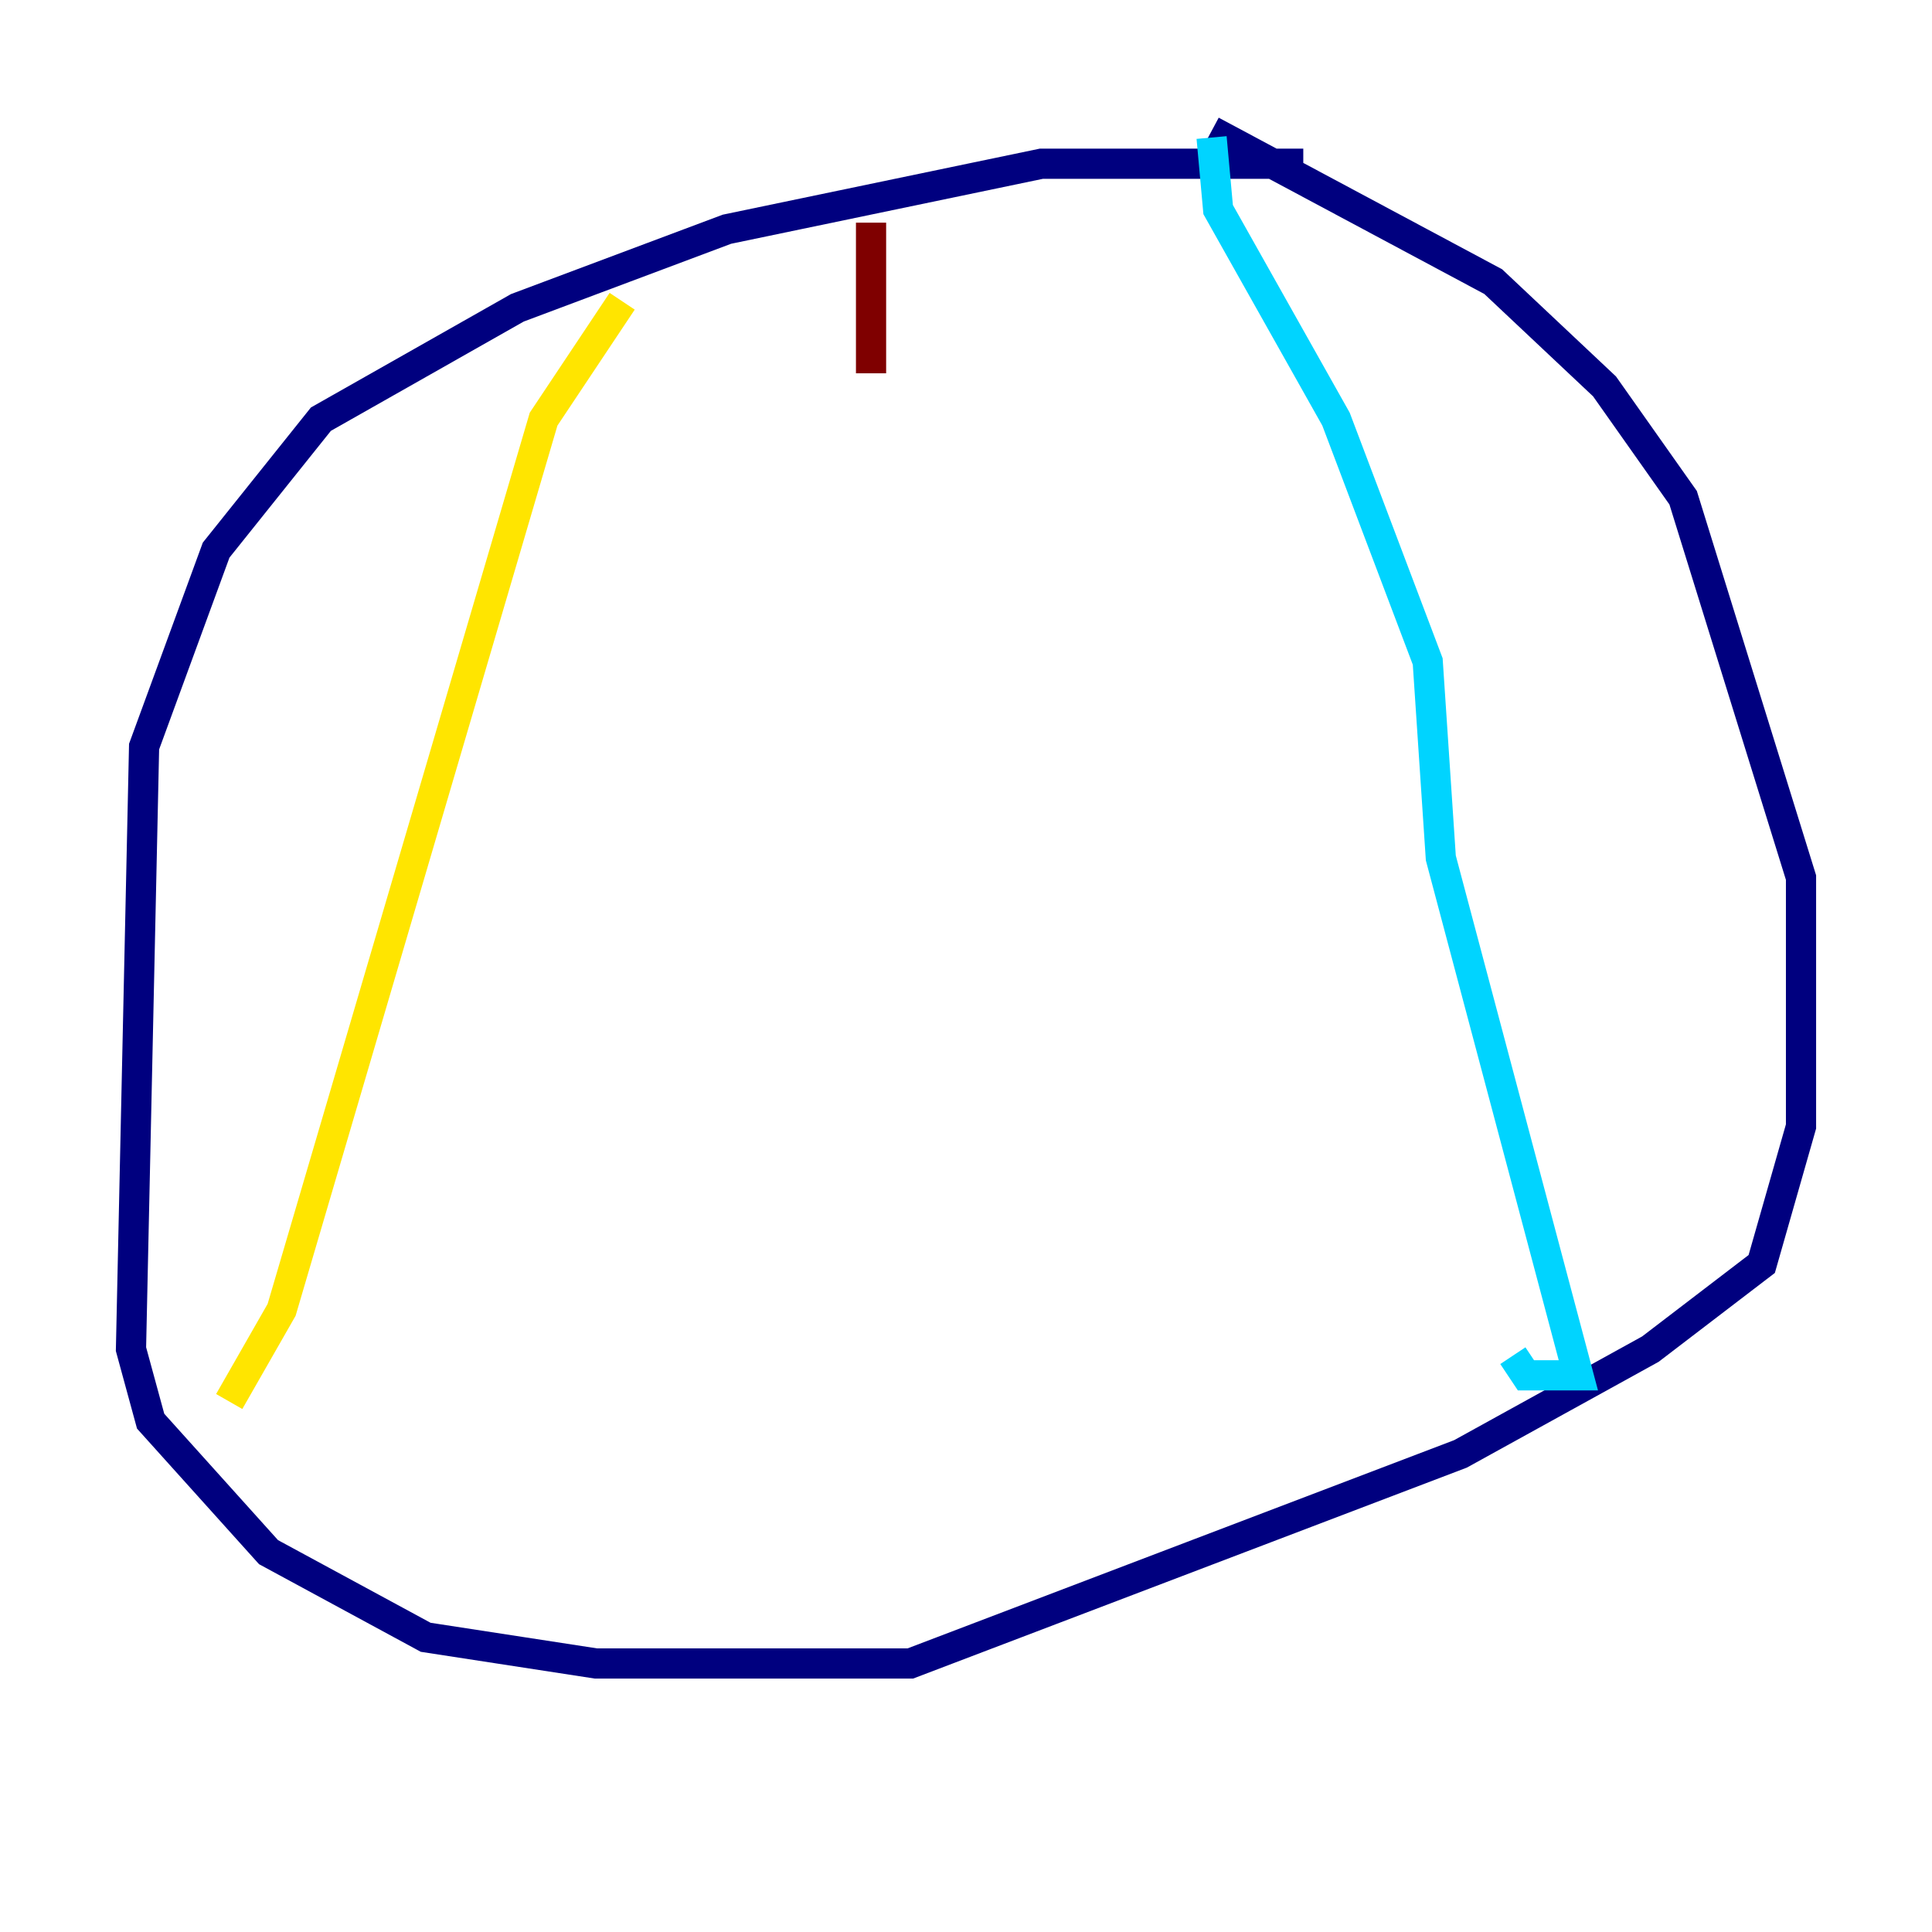 <?xml version="1.0" encoding="utf-8" ?>
<svg baseProfile="tiny" height="128" version="1.2" viewBox="0,0,128,128" width="128" xmlns="http://www.w3.org/2000/svg" xmlns:ev="http://www.w3.org/2001/xml-events" xmlns:xlink="http://www.w3.org/1999/xlink"><defs /><polyline fill="none" points="86.346,10.848 68.99,10.848 48.163,15.186 34.278,20.393 21.261,27.77 14.319,36.447 9.546,49.464 8.678,89.383 9.98,94.156 17.79,102.834 28.203,108.475 39.485,110.21 60.312,110.21 96.759,96.325 109.342,89.383 116.719,83.742 119.322,74.63 119.322,58.142 111.512,32.976 106.305,25.6 98.929,18.658 80.271,8.678" stroke="#00007f" stroke-width="2" /><polyline fill="none" points="80.271,9.112 80.705,13.885 88.515,27.77 94.59,43.824 95.458,56.841 104.57,91.119 101.098,91.119 100.231,89.817" stroke="#00d4ff" stroke-width="2" /><polyline fill="none" points="41.22,19.959 36.014,27.77 18.658,86.78 15.186,92.854" stroke="#ffe500" stroke-width="2" /><polyline fill="none" points="57.709,14.752 57.709,24.732" stroke="#7f0000" stroke-width="2" /></svg>